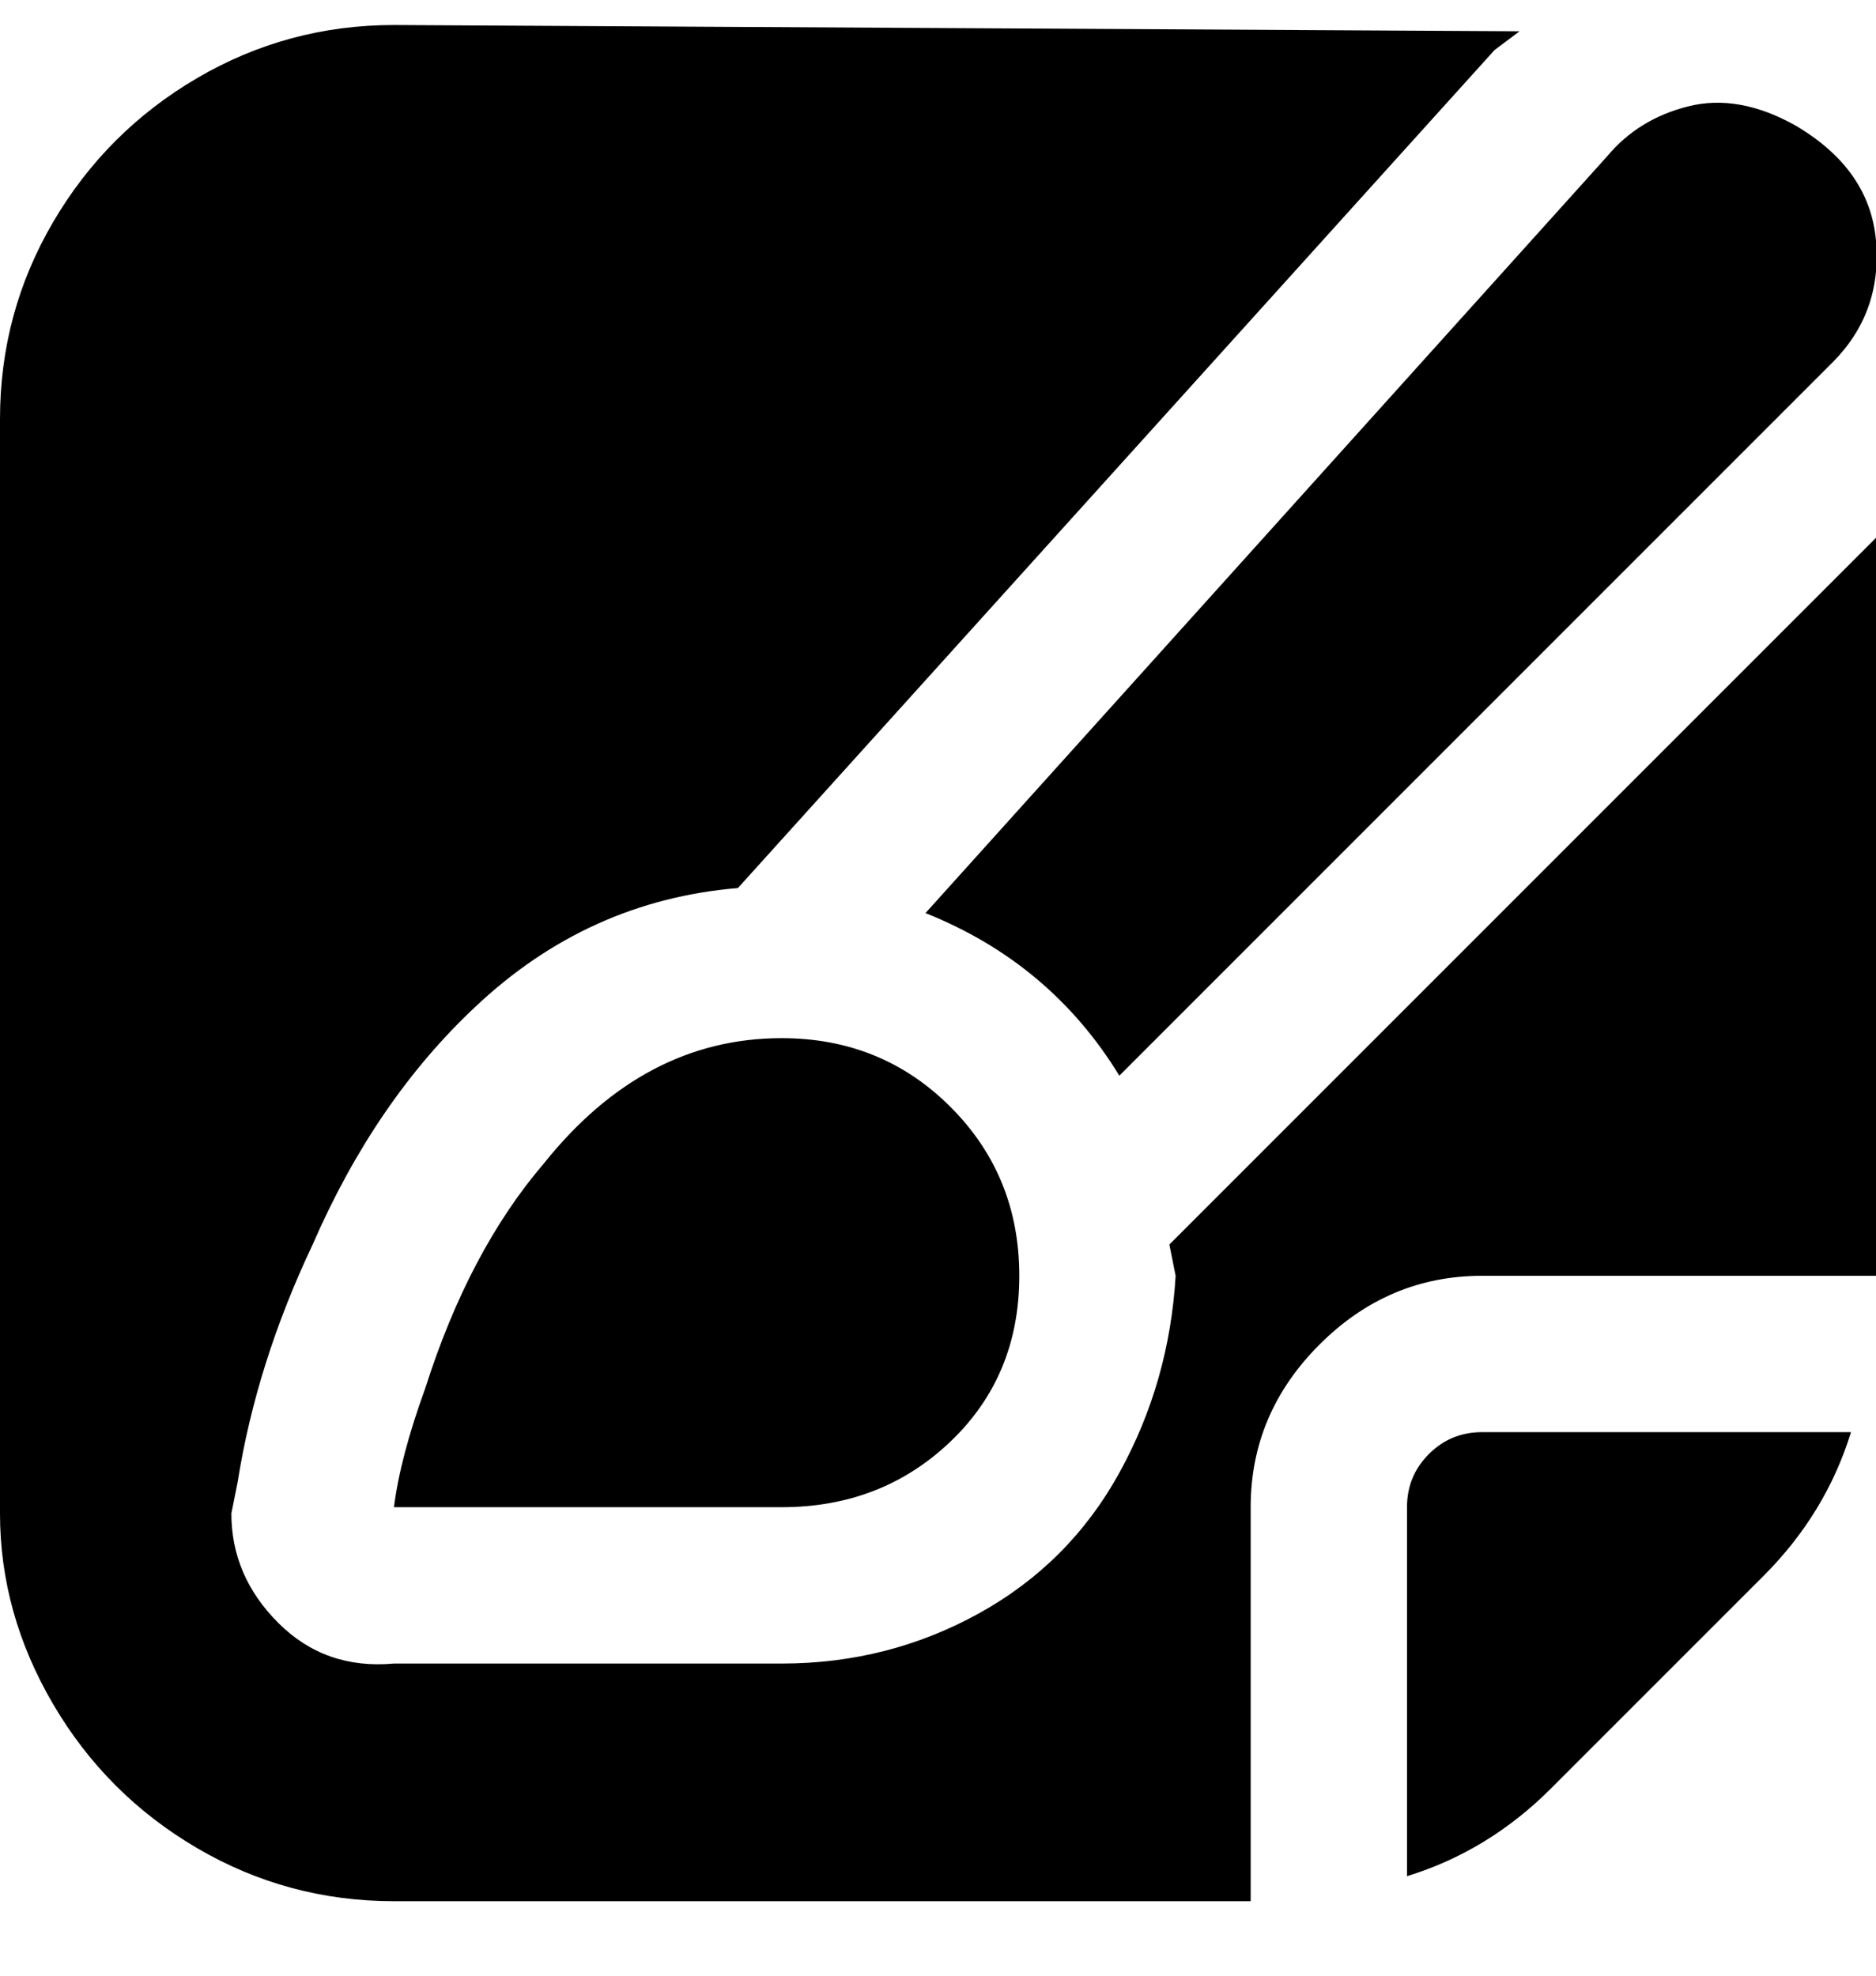 <svg viewBox="0 0 300 316" xmlns="http://www.w3.org/2000/svg"><path d="M179 172L293 58q8-8 7-19.5T287 20q-9-5-17-3t-13 8L148 146q20 8 31 26zM63 241h62q16 0 27-10.5t11-26.5q0-16-11-27t-27-11q-22 0-38 20-12 14-19 36-4 11-5 19zm137 0q0-15 11-26t26-11h63V86L187 199l1 5q-1 17-9 31.5T156.5 258q-14.5 8-31.5 8H63q-11 1-18.5-6.5T37 242l1-5q3-19 12-38 10-23 26-38 18-17 42-19L239 8l4-3L63 4q-17 0-31.5 8.5t-23 23Q0 50 0 67v175q0 16 8.5 30.5t23 23Q46 304 63 304h137v-63zm37-12q-5 0-8.5 3.5T225 241v59q13-4 23-14l34-34q10-10 14-23h-59z"/></svg>